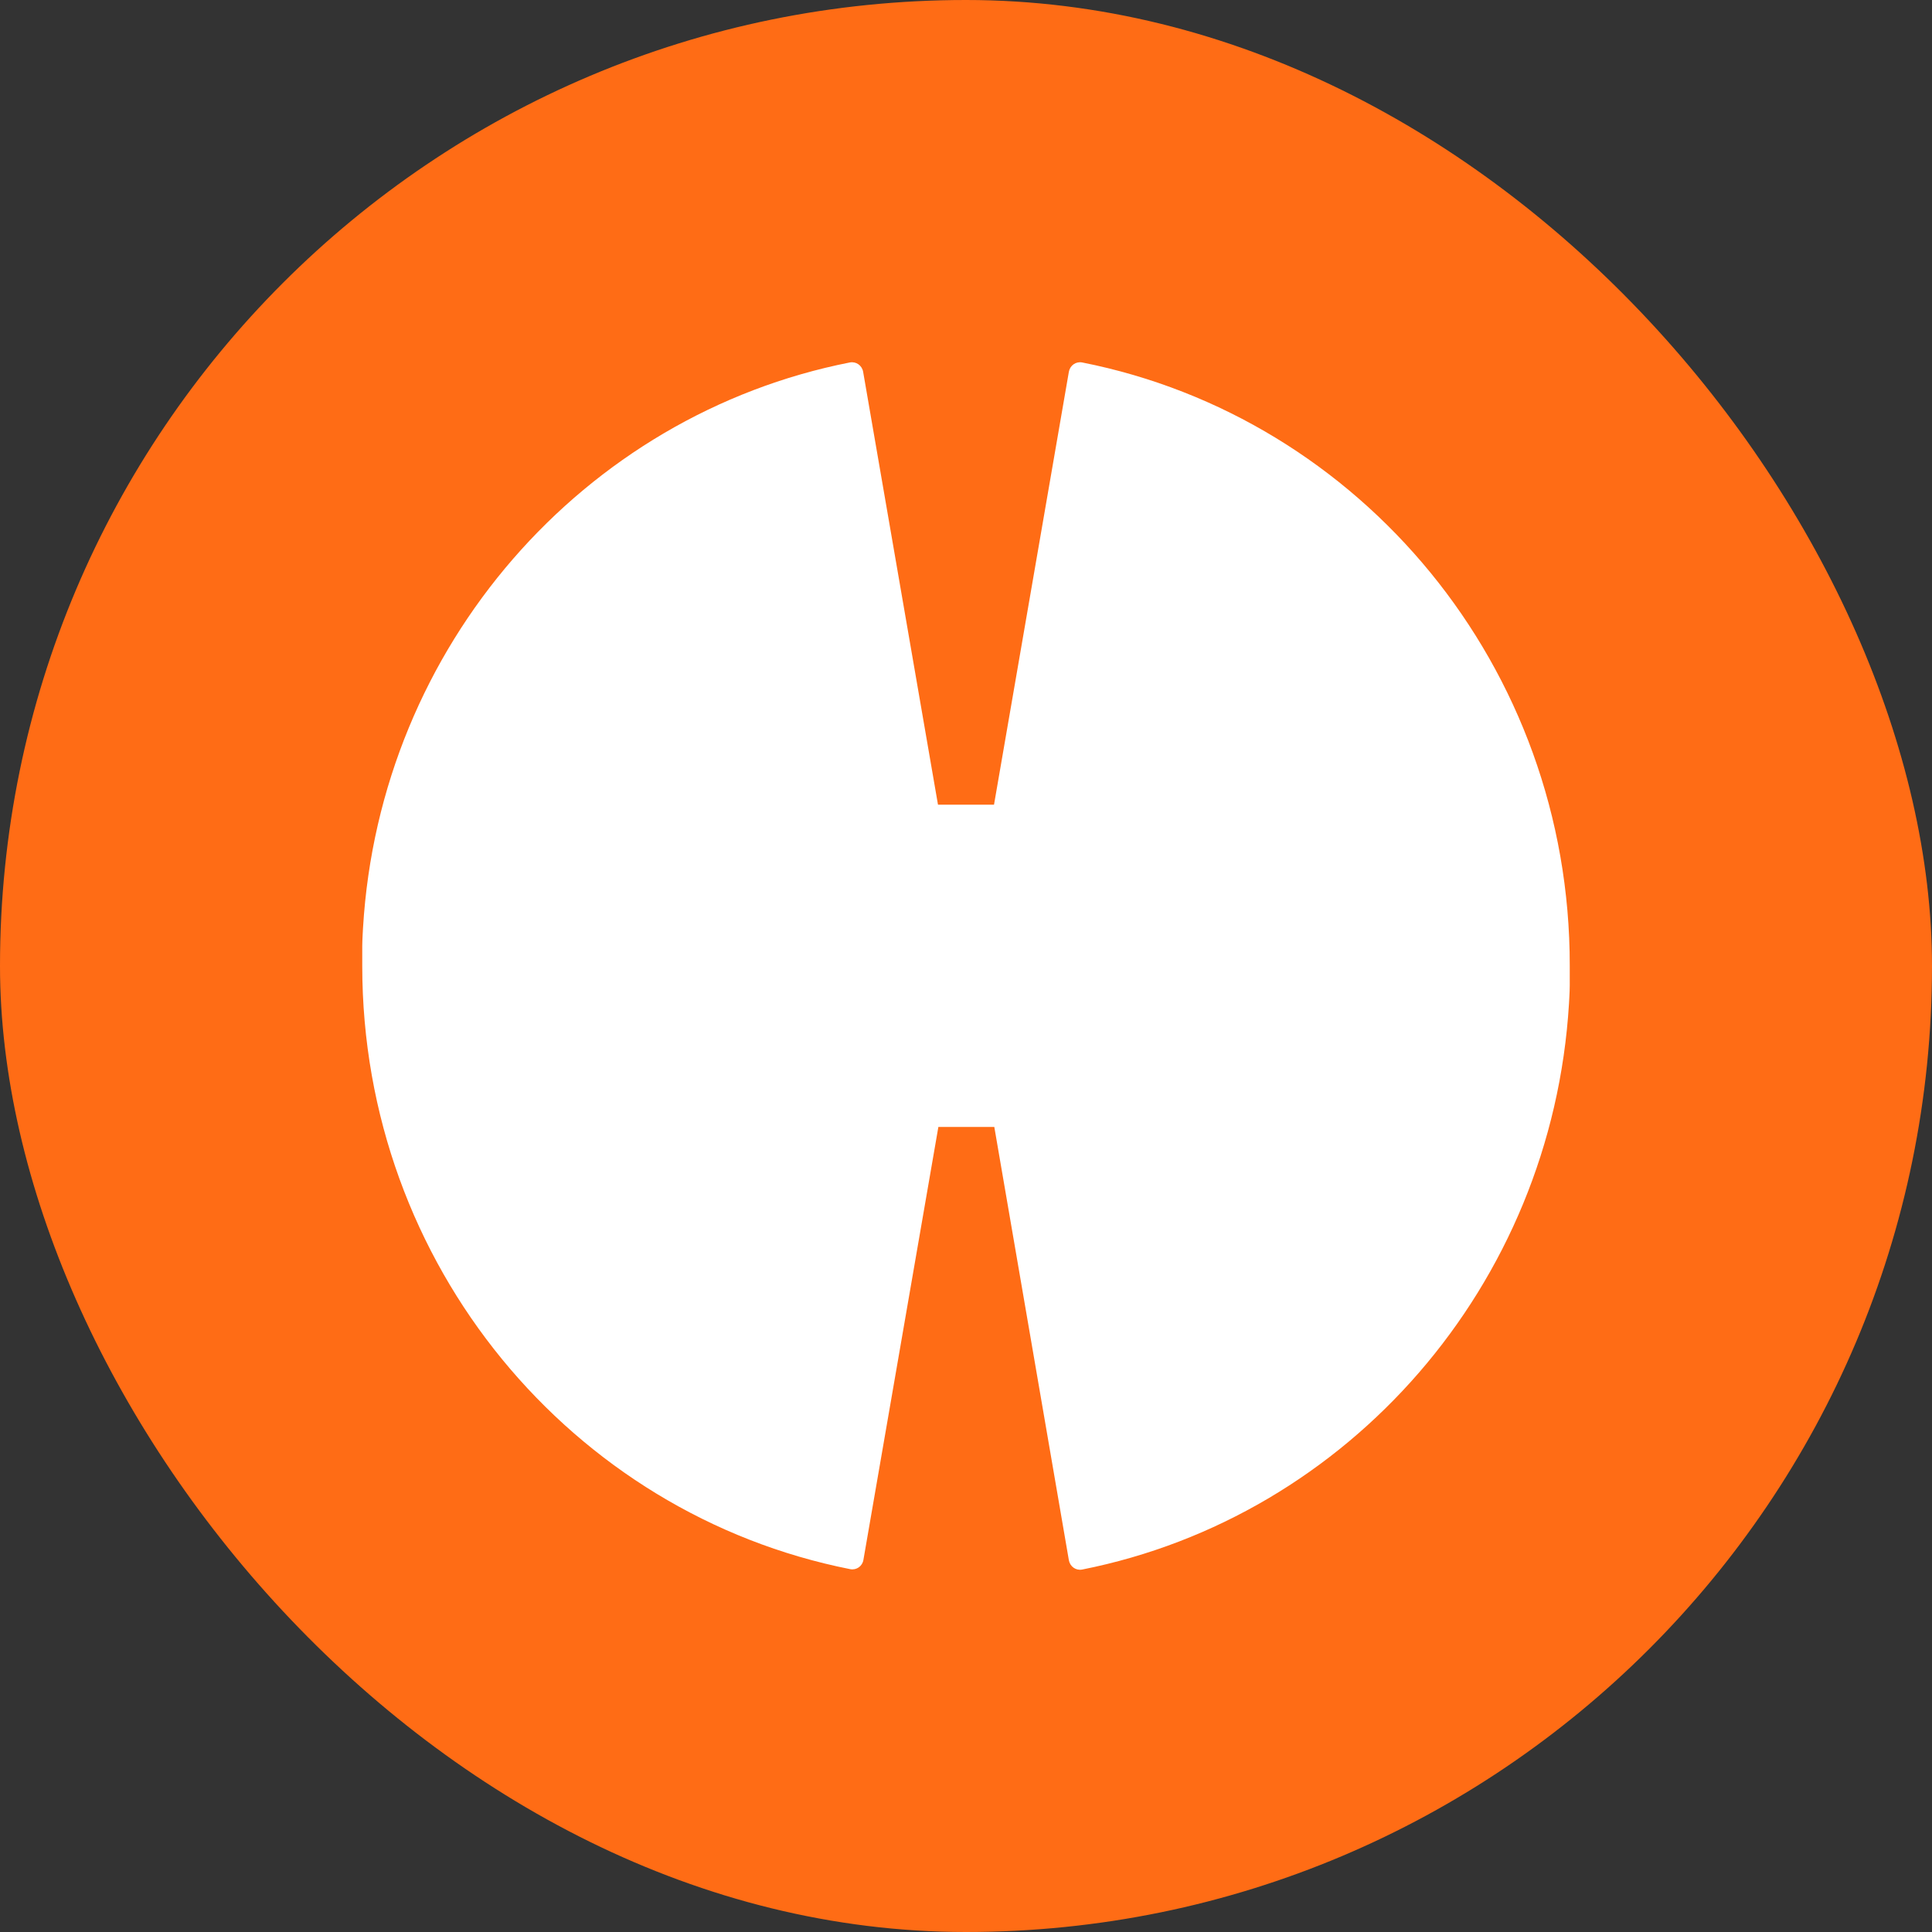 <svg
  fill="none"
  height="20"
  viewBox="0 0 20 20"
  width="20"
  xmlns="http://www.w3.org/2000/svg"
>
  <rect x="0" y="0" width="20" height="20" fill="#333333" stroke="none"/>
  <rect fill="#FF6C15" height="20" rx="10" width="20" />
  <path
    d="M11.202 3.752C11.137 3.74 11.077 3.783 11.065 3.848L10.29 8.33H9.71L8.935 3.848C8.923 3.783 8.863 3.74 8.798 3.752C6.043 4.295 3.932 6.684 3.758 9.605C3.758 9.609 3.75 9.732 3.75 9.794C3.75 9.802 3.75 9.809 3.75 9.813C3.75 9.836 3.75 9.859 3.75 9.882C3.75 9.89 3.75 9.898 3.75 9.909C3.75 9.94 3.75 9.967 3.75 9.998C3.75 13.096 5.922 15.674 8.802 16.244C8.867 16.256 8.927 16.213 8.938 16.148L9.714 11.666H10.293L11.065 16.152C11.077 16.217 11.137 16.26 11.202 16.248C13.957 15.701 16.065 13.312 16.242 10.391C16.242 10.387 16.25 10.264 16.25 10.202C16.25 10.195 16.25 10.187 16.25 10.183C16.25 10.16 16.25 10.137 16.25 10.114C16.25 10.106 16.25 10.098 16.25 10.087C16.25 10.056 16.25 10.029 16.25 9.998C16.254 6.9 14.082 4.322 11.202 3.752Z"
    fill="white"
  />
</svg>
